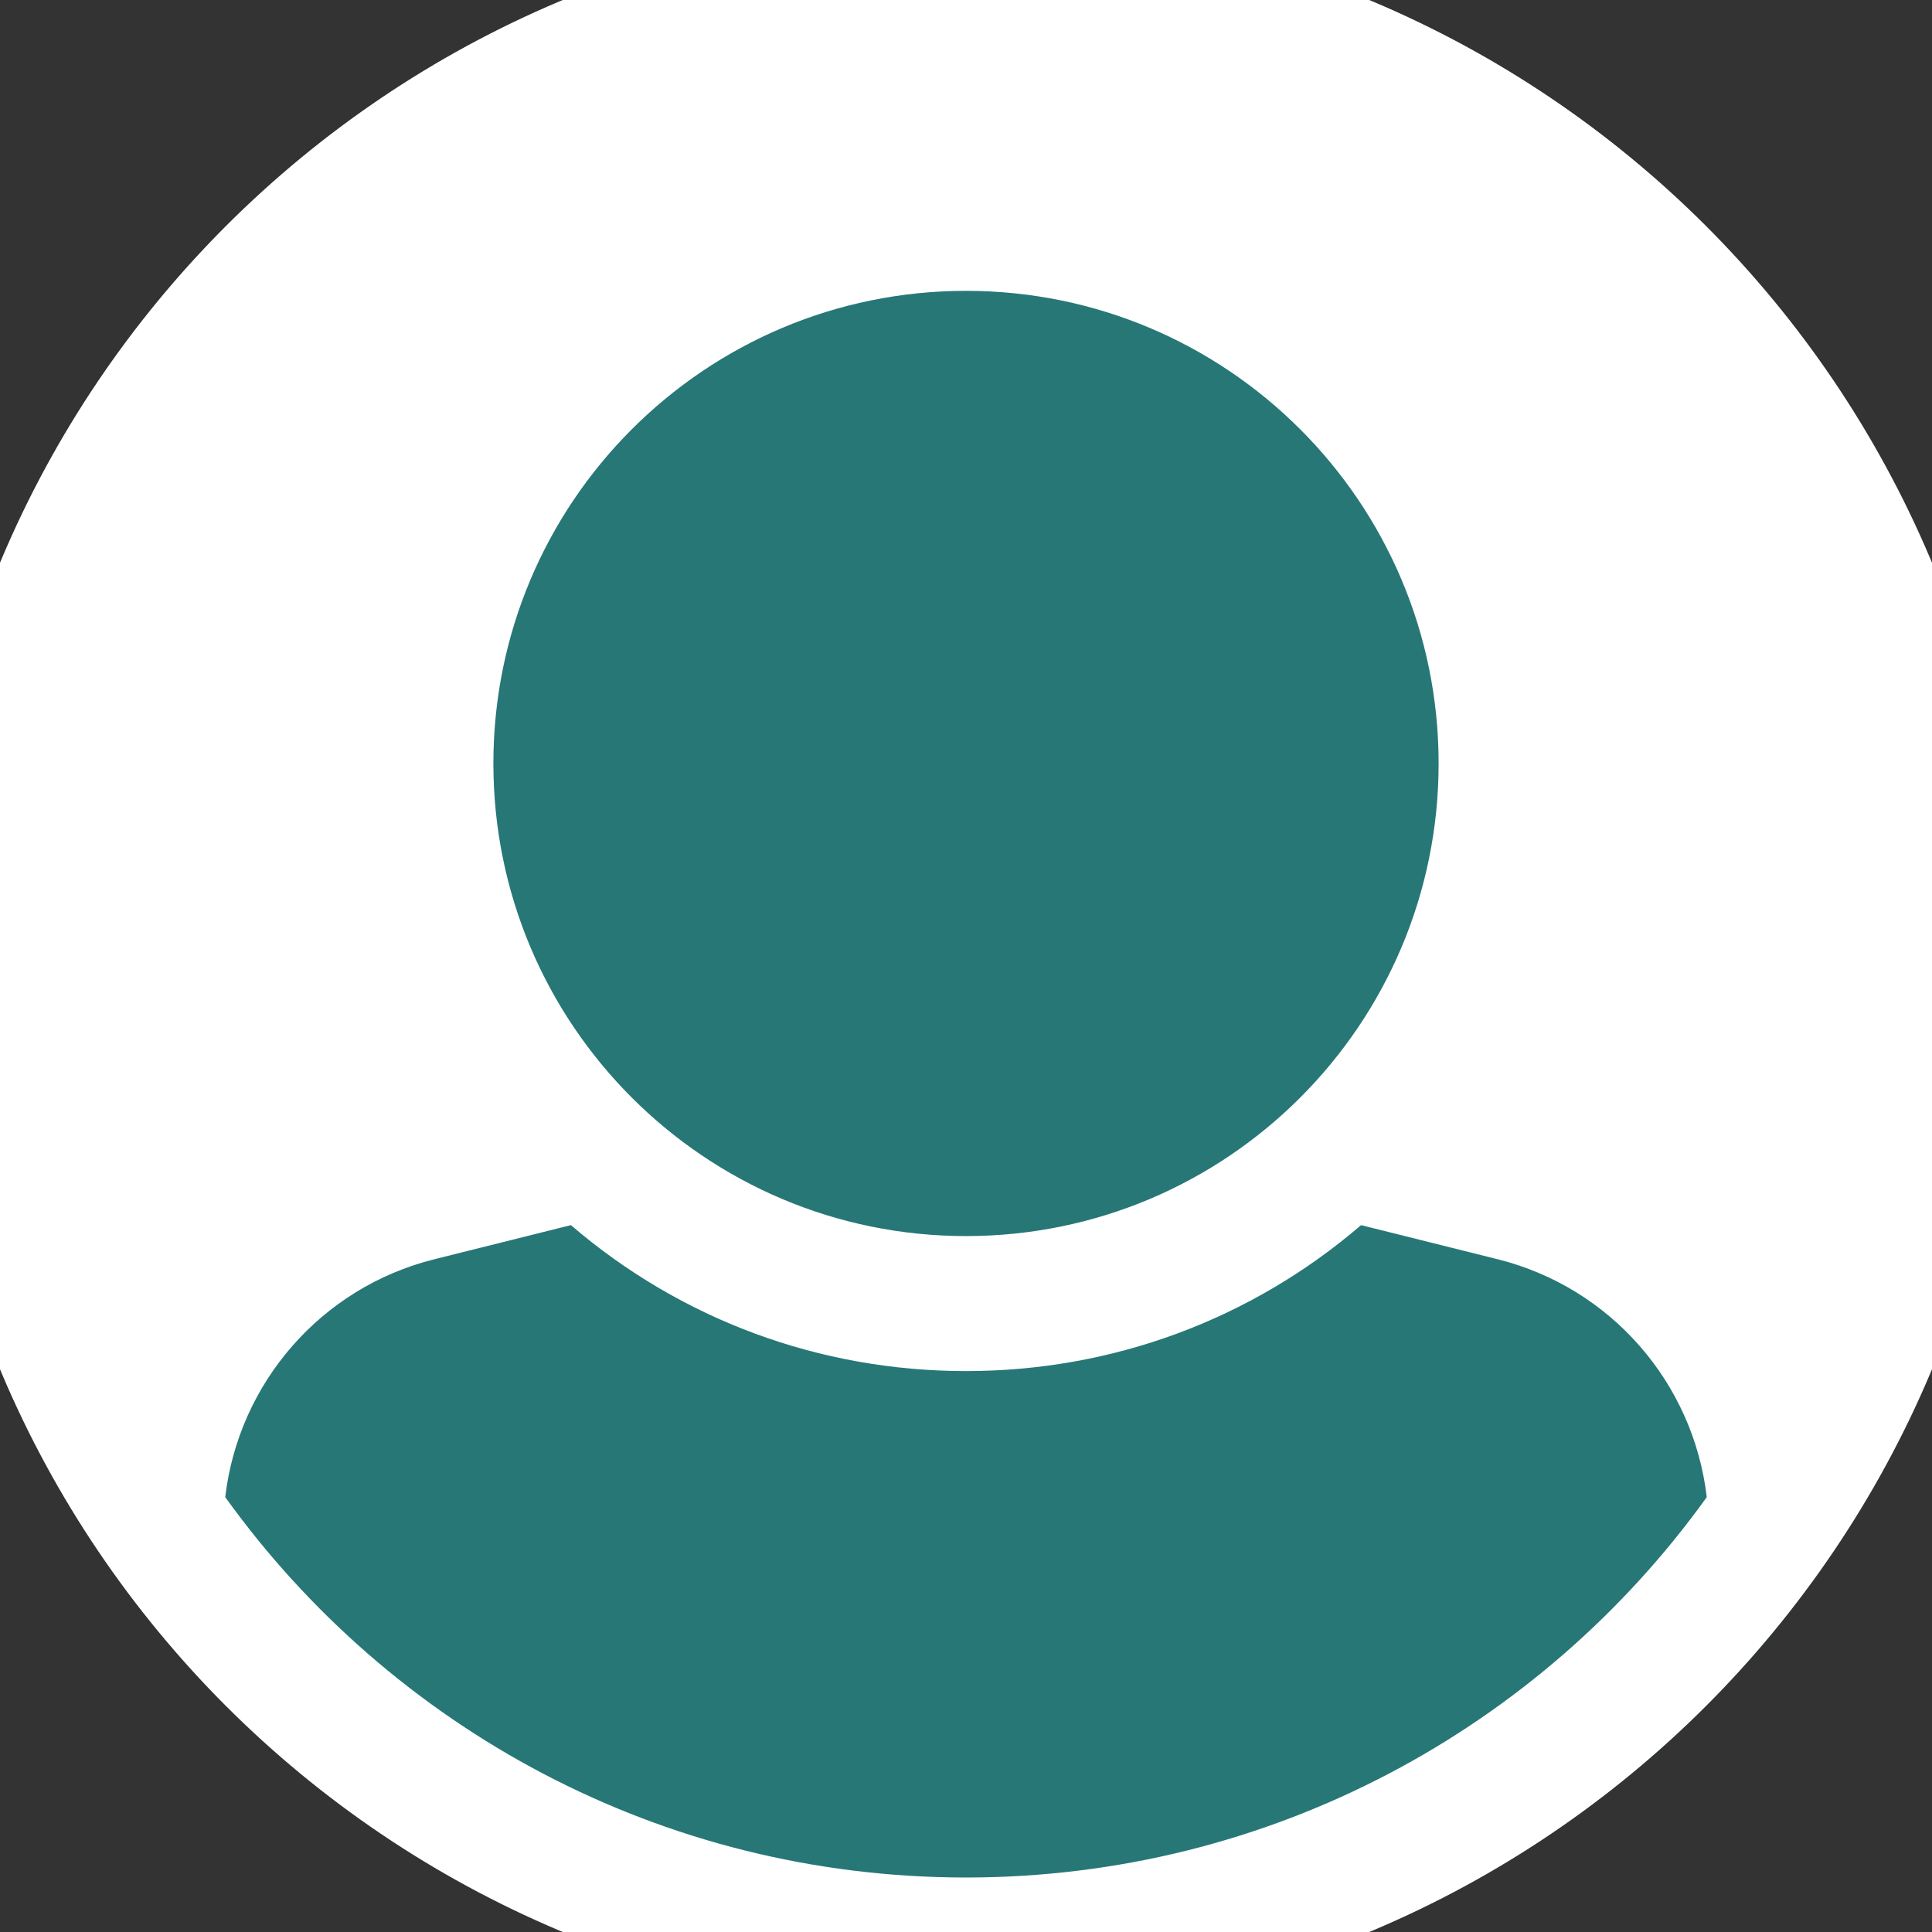 <svg width="24" height="24" viewBox="0 0 24 24" fill="none" xmlns="http://www.w3.org/2000/svg">
<rect x="0" y="0" width="24" height="24" fill="#333333" stroke="none"/>
<circle cx="12" cy="12" r="13" fill="#277777"/>
<path d="M-1 12C-1 4.82 4.82 -1 12 -1C19.18 -1 25 4.82 25 12C25 19.18 19.18 25 12 25C4.82 25 -1 19.18 -1 12ZM2.798 18.598C4.853 21.459 8.209 23.323 12 23.323C15.791 23.323 19.147 21.459 21.202 18.598C21.037 17.183 20.014 15.995 18.605 15.643L16.908 15.219C15.542 16.392 13.82 17.032 12 17.032C10.18 17.032 8.458 16.392 7.092 15.219L5.395 15.643C3.986 15.995 2.963 17.183 2.798 18.598ZM6.129 9.484C6.129 12.726 8.758 15.355 12 15.355C15.242 15.355 17.871 12.726 17.871 9.484C17.871 6.241 15.242 3.613 12 3.613C8.758 3.613 6.129 6.241 6.129 9.484Z" fill="white"/>
</svg>
